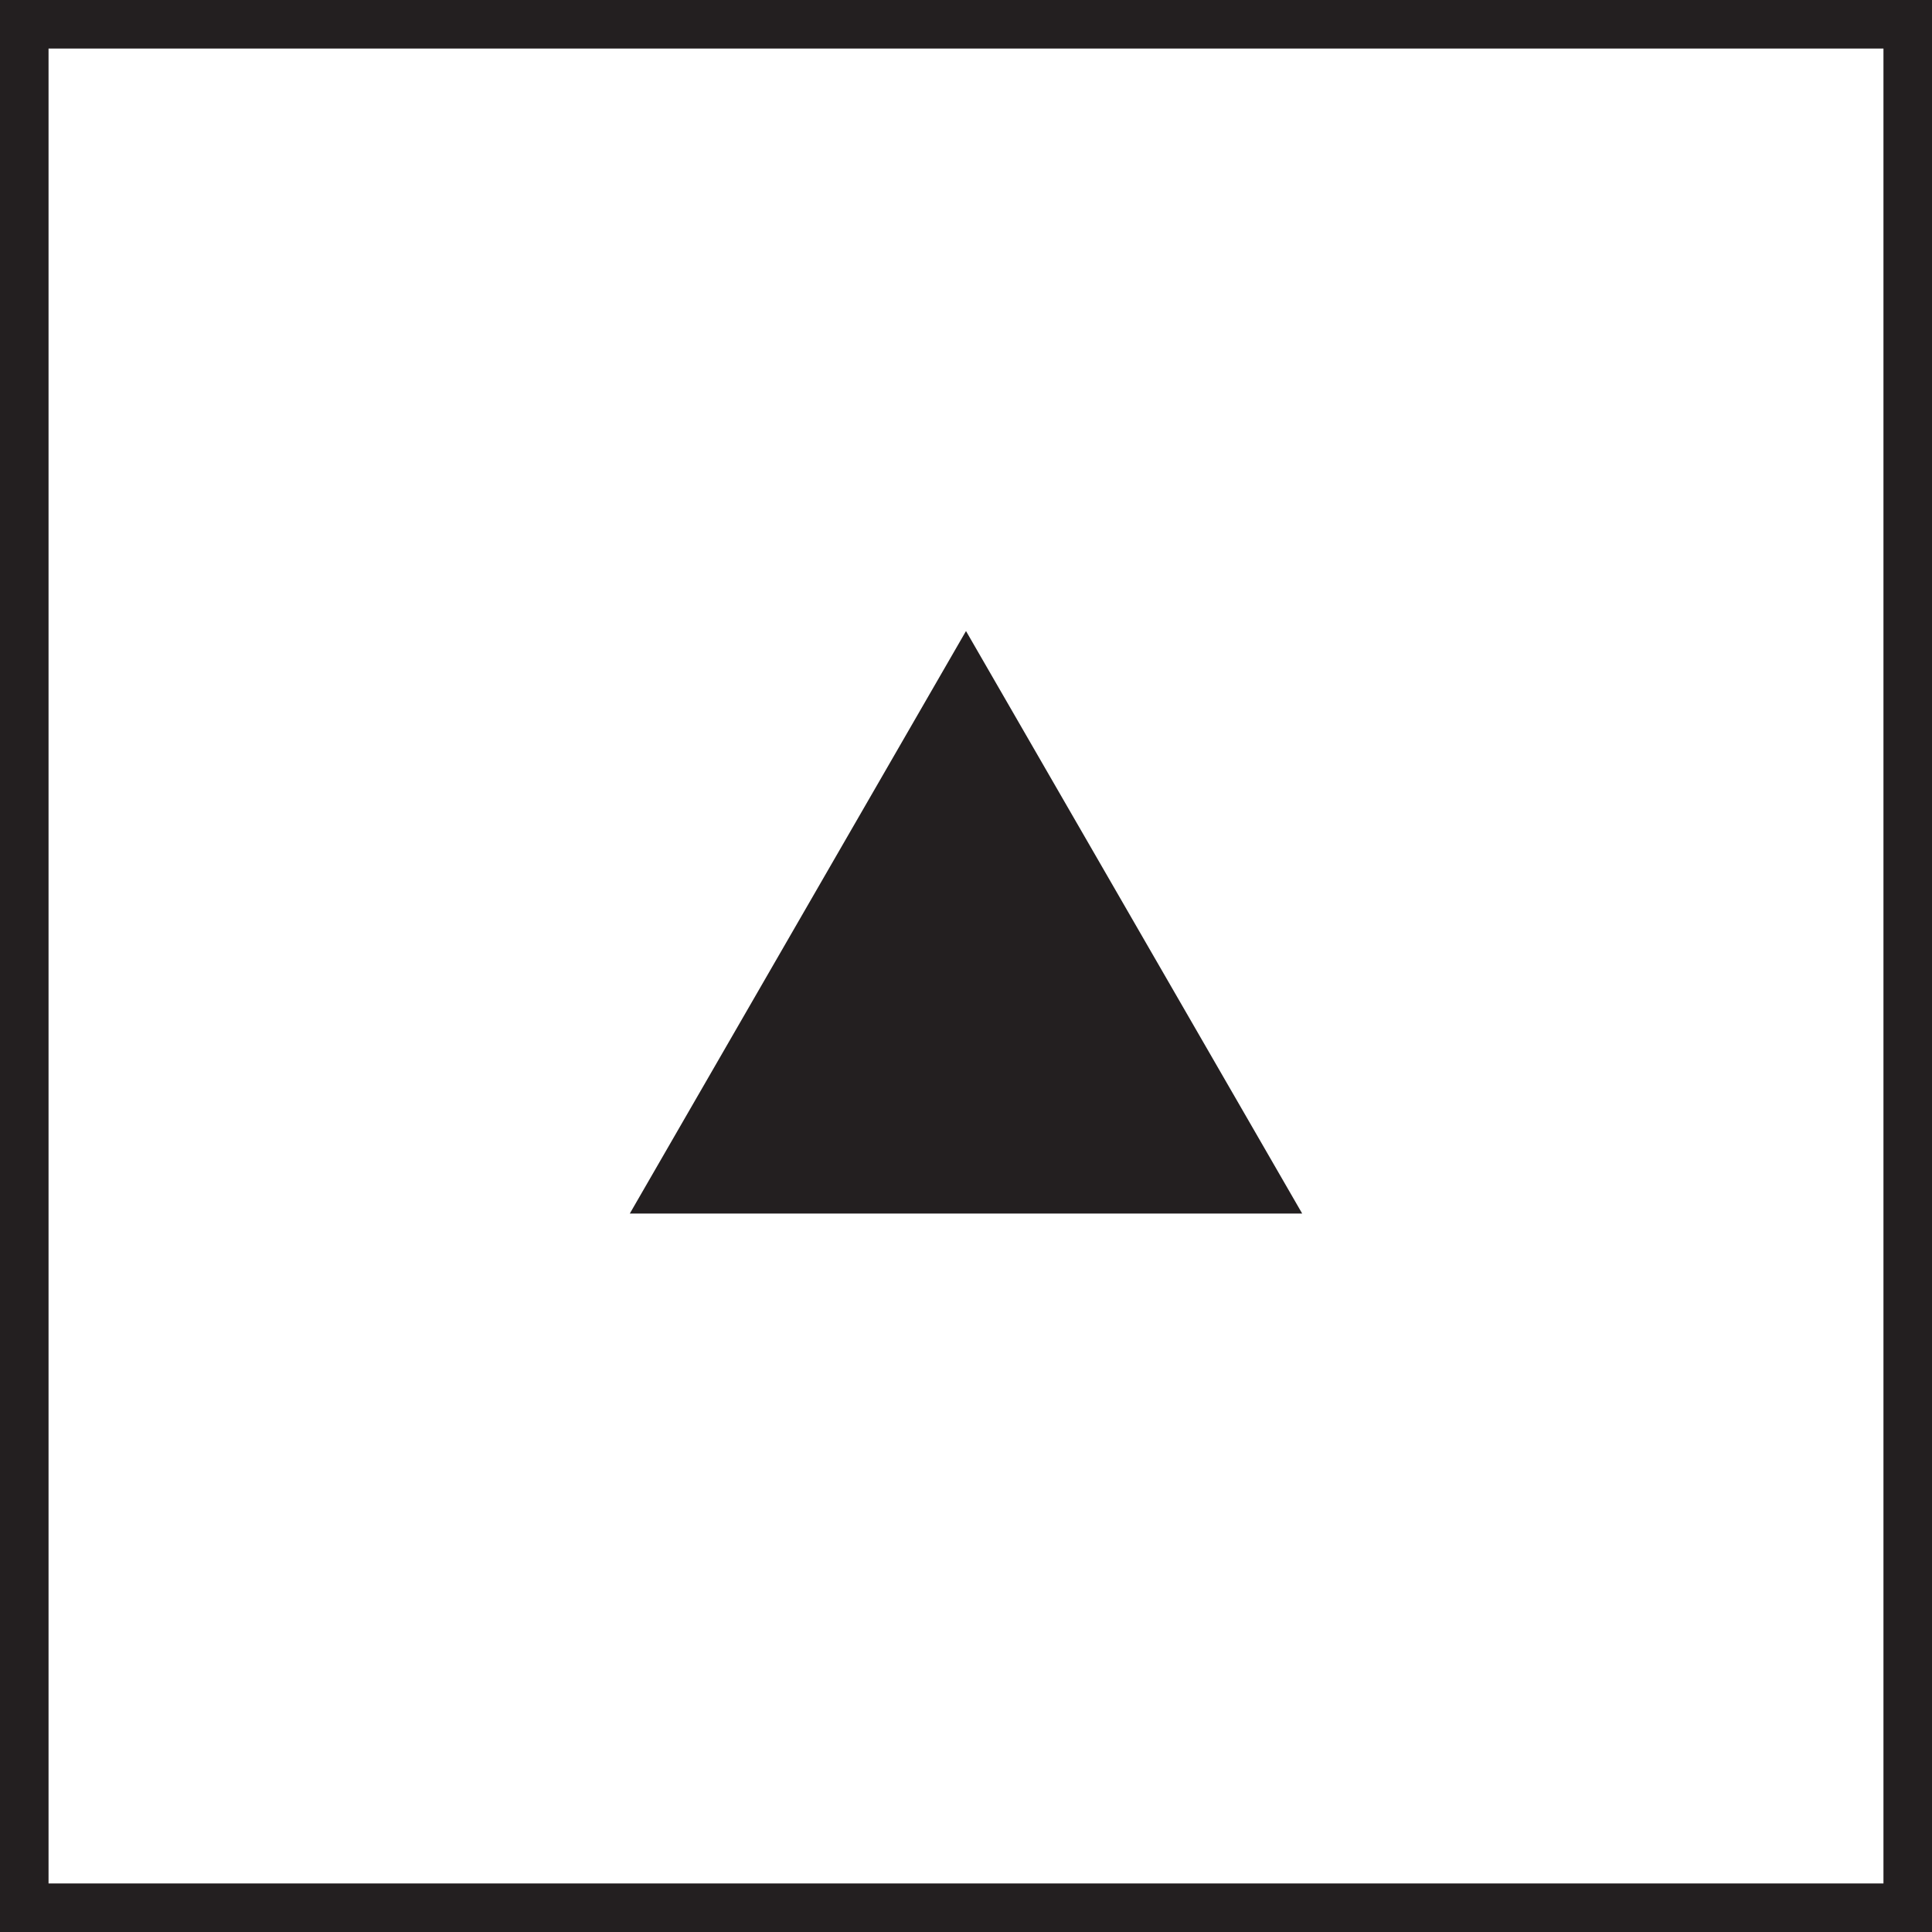 <svg xmlns="http://www.w3.org/2000/svg" xmlns:xlink="http://www.w3.org/1999/xlink" viewBox="0 0 39.8 39.8"><defs><style>.cls-1,.cls-3{fill:none;}.cls-2{clip-path:url(#clip-path);}.cls-3{stroke:#231f20;}.cls-4{fill:#231f20;}</style><clipPath id="clip-path"><rect class="cls-1" width="39.8" height="39.8"/></clipPath></defs><title>topbutton</title><g id="Layer_2" data-name="Layer 2"><g id="Layer_1-2" data-name="Layer 1"><g class="cls-2"><rect class="cls-3" x="0.5" y="0.5" width="38.8" height="38.8"/></g><polygon class="cls-4" points="19.9 14 13.84 24.5 25.96 24.5 19.9 14"/><polygon class="cls-3" points="19.9 14 13.84 24.5 25.96 24.5 19.9 14"/></g></g></svg>